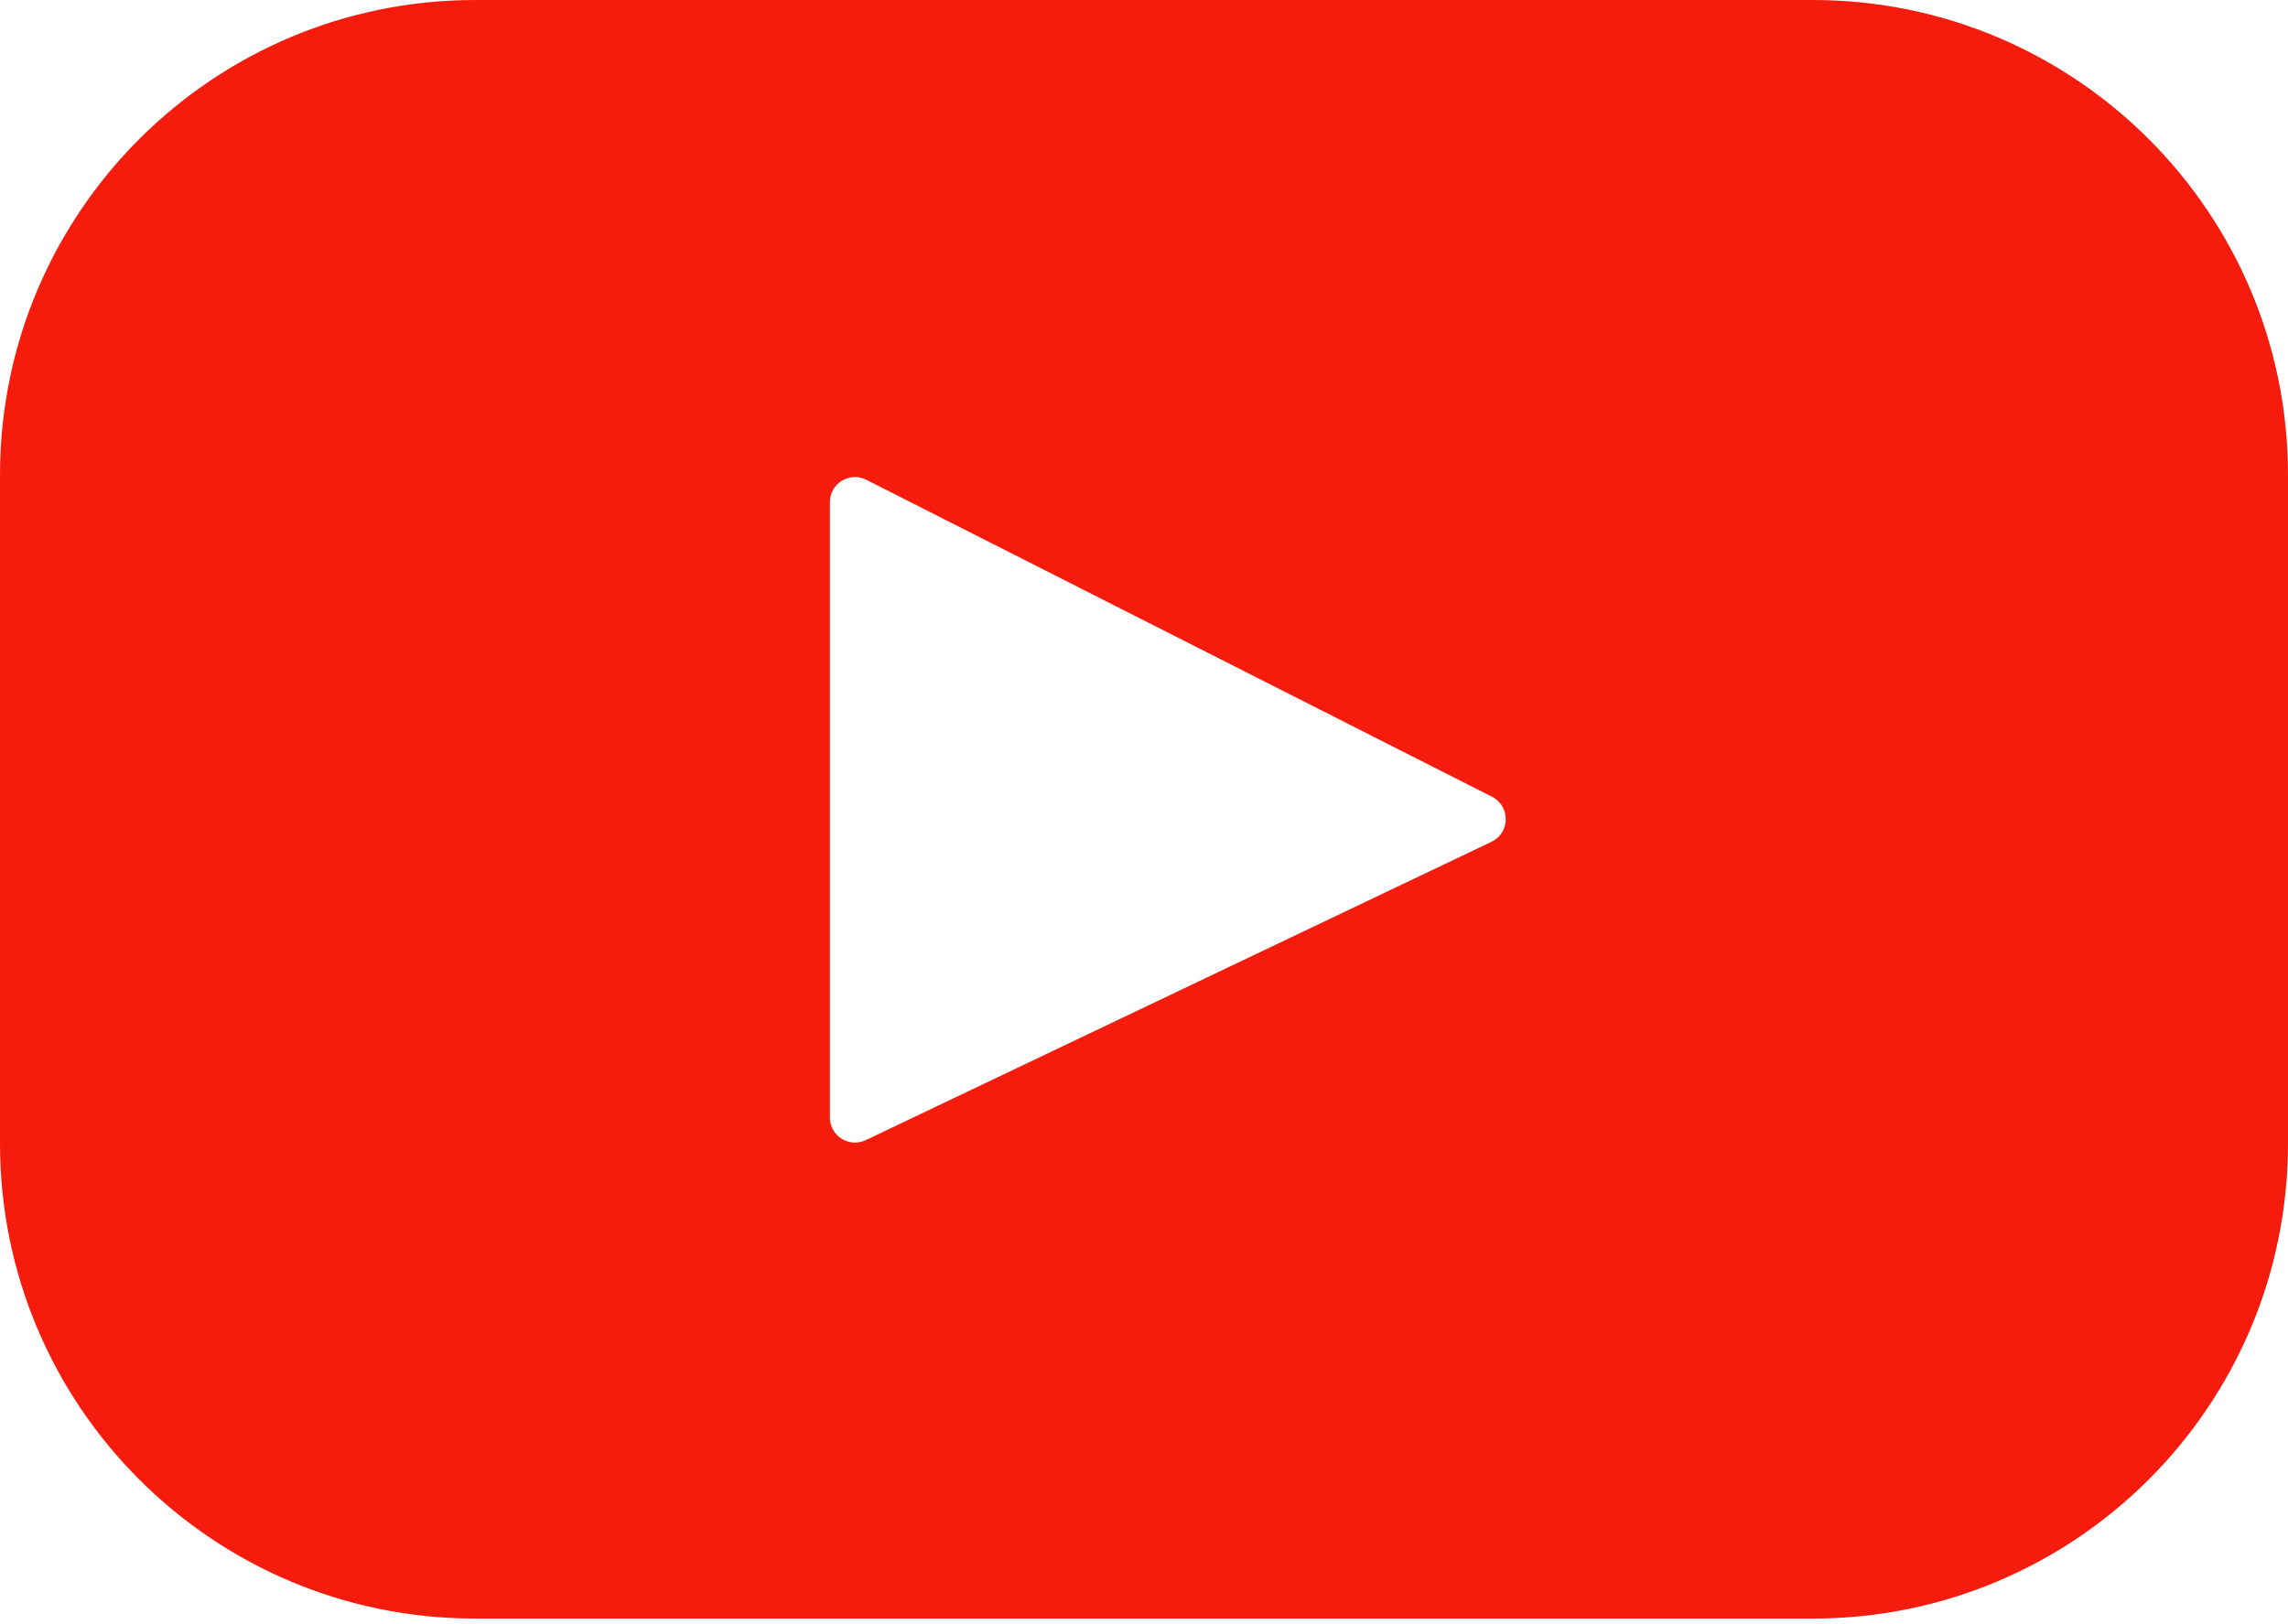 <svg width="400" height="284" viewBox="0 0 400 284" fill="none" xmlns="http://www.w3.org/2000/svg">
<path d="M316.925 0H83.075C37.194 0 0 37.194 0 83.075V199.975C0 245.856 37.194 283.05 83.075 283.05H316.925C362.806 283.05 400 245.856 400 199.975V83.075C400 37.194 362.806 0 316.925 0ZM260.742 147.213L151.363 199.38C148.448 200.77 145.082 198.645 145.082 195.417V87.821C145.082 84.546 148.537 82.424 151.457 83.904L260.837 139.332C264.089 140.98 264.032 145.644 260.742 147.213Z" fill="#F61C0D"/>
</svg>
